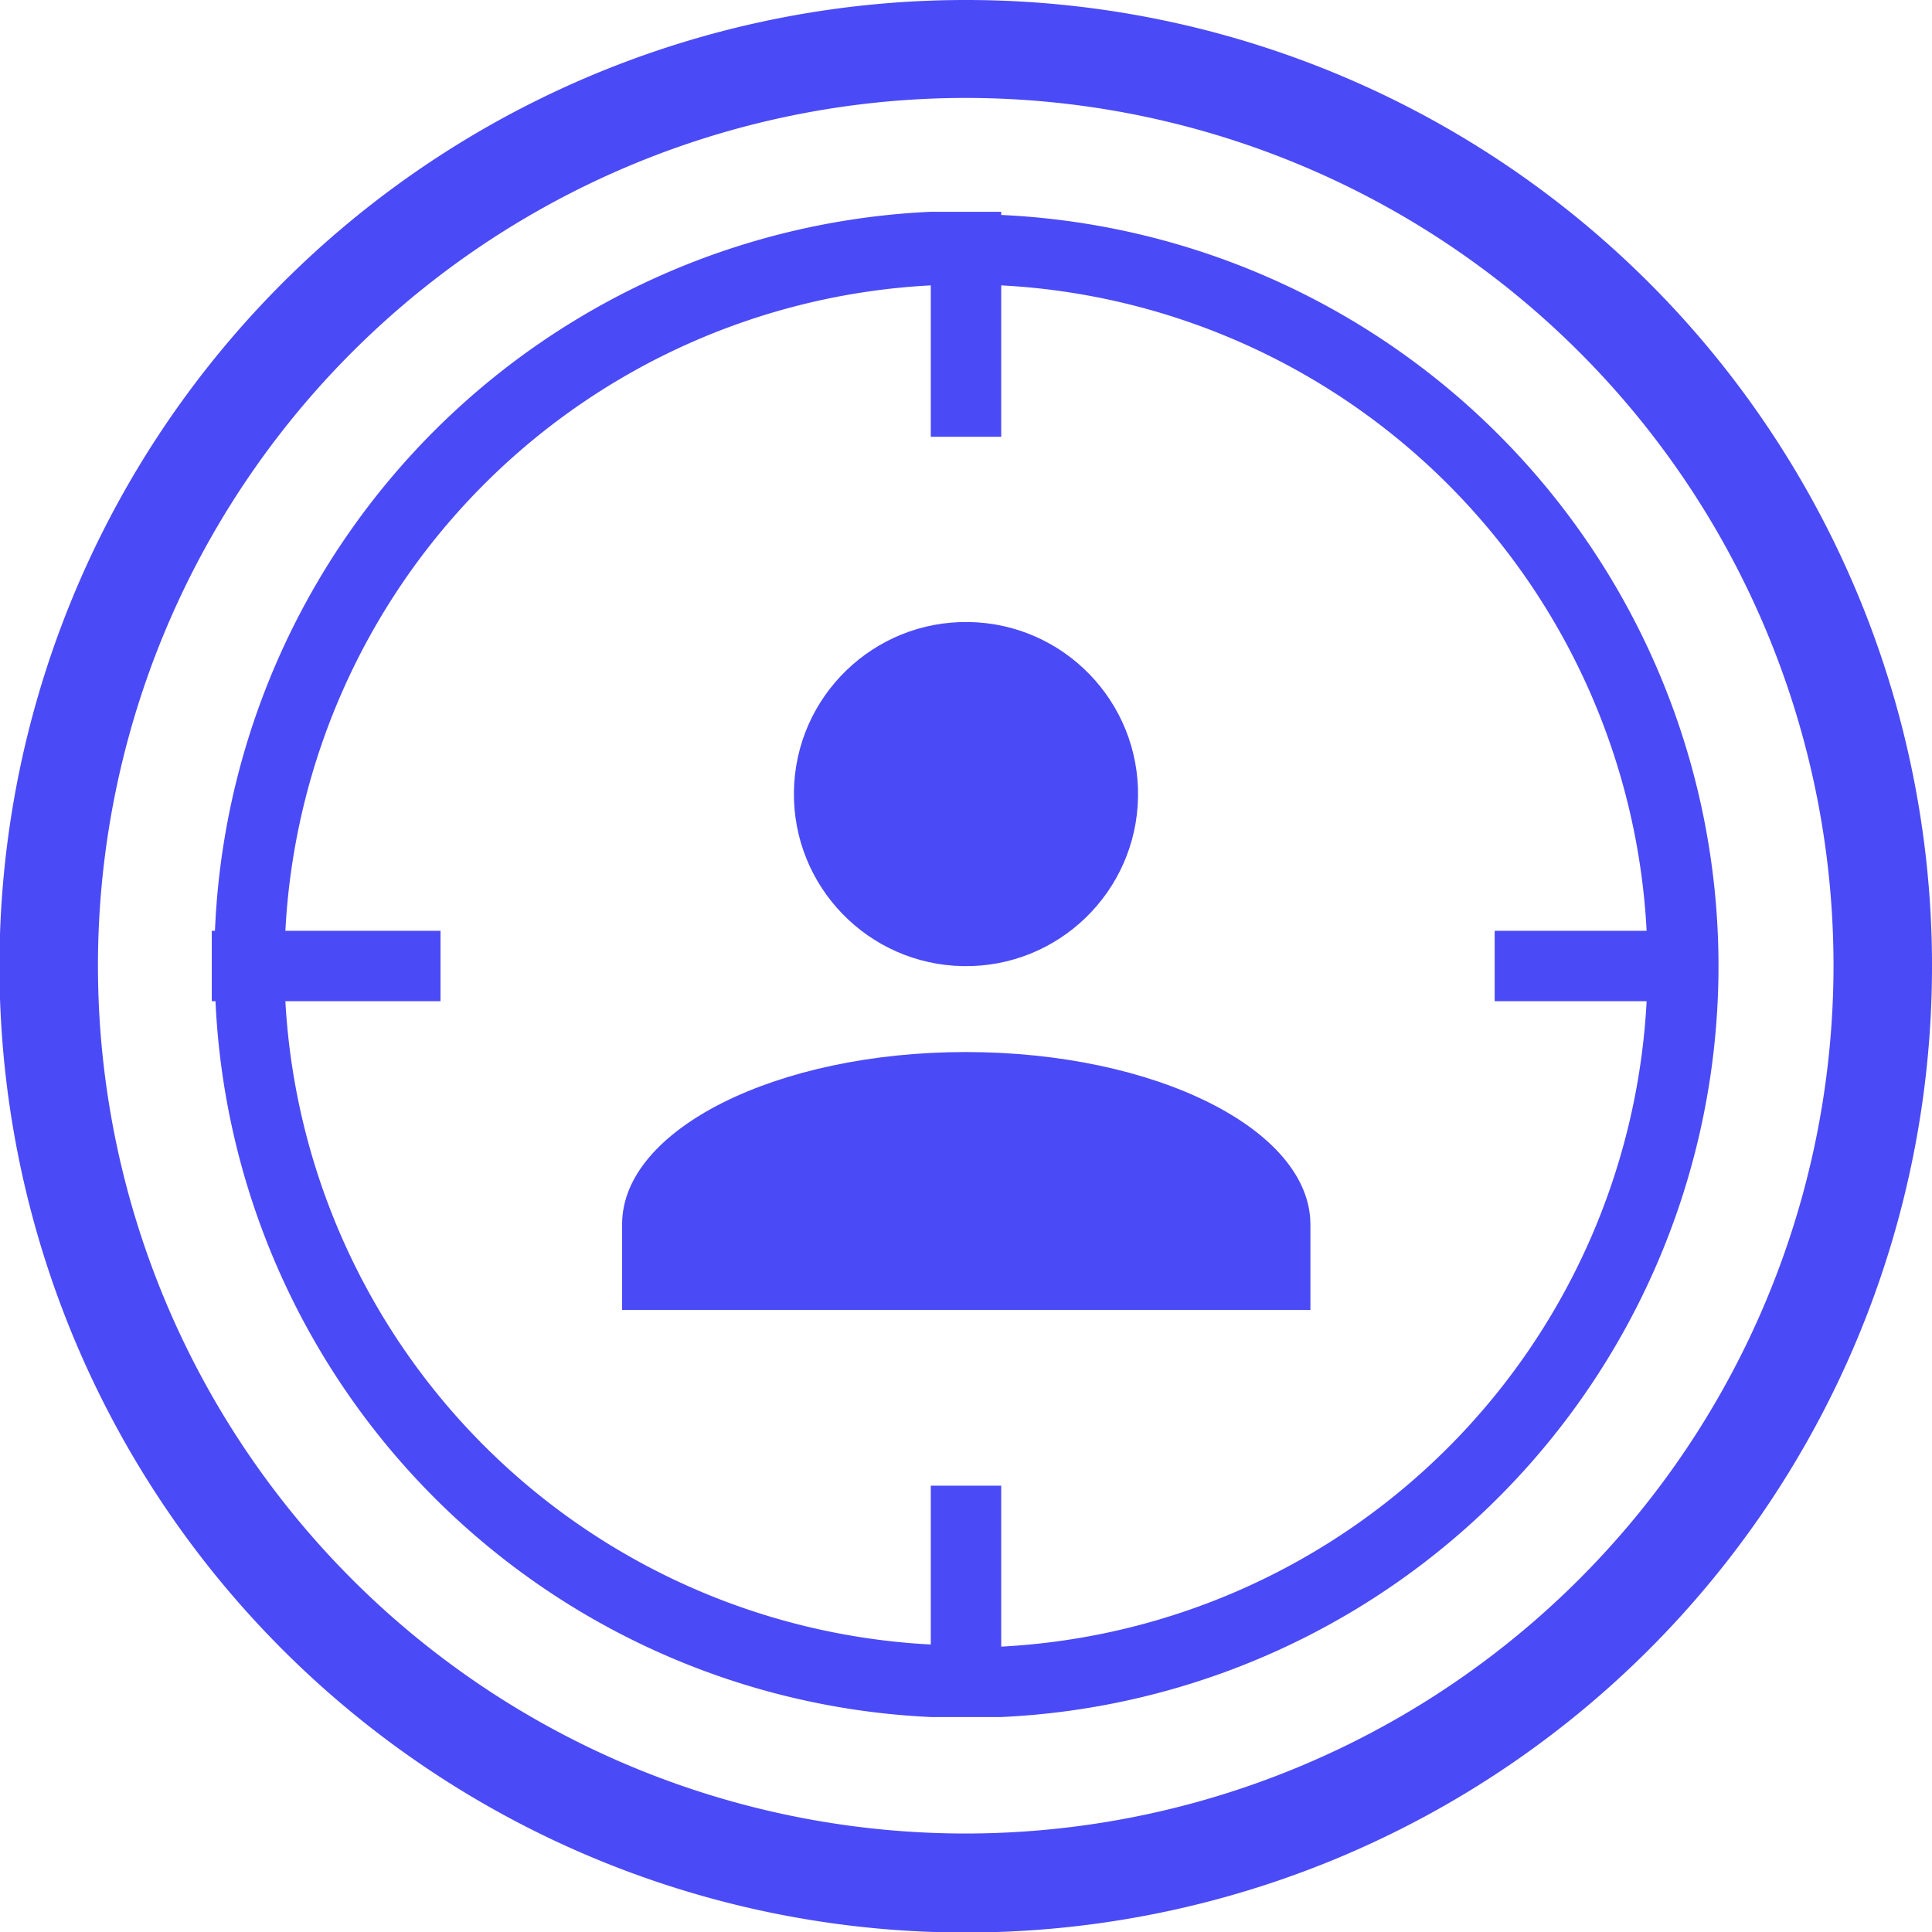 <svg xmlns="http://www.w3.org/2000/svg" viewBox="0 0 36.49 36.49"><defs><style>.cls-1{fill:#4b4af7;}</style></defs><g id="Layer_2" data-name="Layer 2"><g id="Layer_1-2" data-name="Layer 1"><path class="cls-1" d="M18.24,19.87c-3.57,0-6.49,1.46-6.49,3.25v1.62h13V23.12C24.74,21.33,21.82,19.87,18.24,19.87Z"/><circle class="cls-1" cx="18.24" cy="15" r="3.25" transform="translate(2.96 33) rotate(-89.1)"/><path class="cls-1" d="M18.91,4.06V4H17.58v0A14.18,14.18,0,0,0,4.06,17.58H4v1.33h.07A14.18,14.18,0,0,0,17.58,32.43v0h1.33v0a14.2,14.2,0,0,0,0-28.37Zm0,27v-3H17.58v3A12.88,12.88,0,0,1,5.39,18.91H8.32V17.58H5.39A12.88,12.88,0,0,1,17.58,5.39V8.25h1.33V5.39A12.88,12.88,0,0,1,31.1,17.58H28.23v1.33H31.1A12.88,12.88,0,0,1,18.91,31.1Z"/><path class="cls-1" d="M18.24,0A18.25,18.25,0,1,0,36.49,18.24,18.24,18.24,0,0,0,18.24,0Zm0,34.63A16.39,16.39,0,1,1,34.63,18.24,16.4,16.4,0,0,1,18.24,34.63Z"/></g></g></svg>